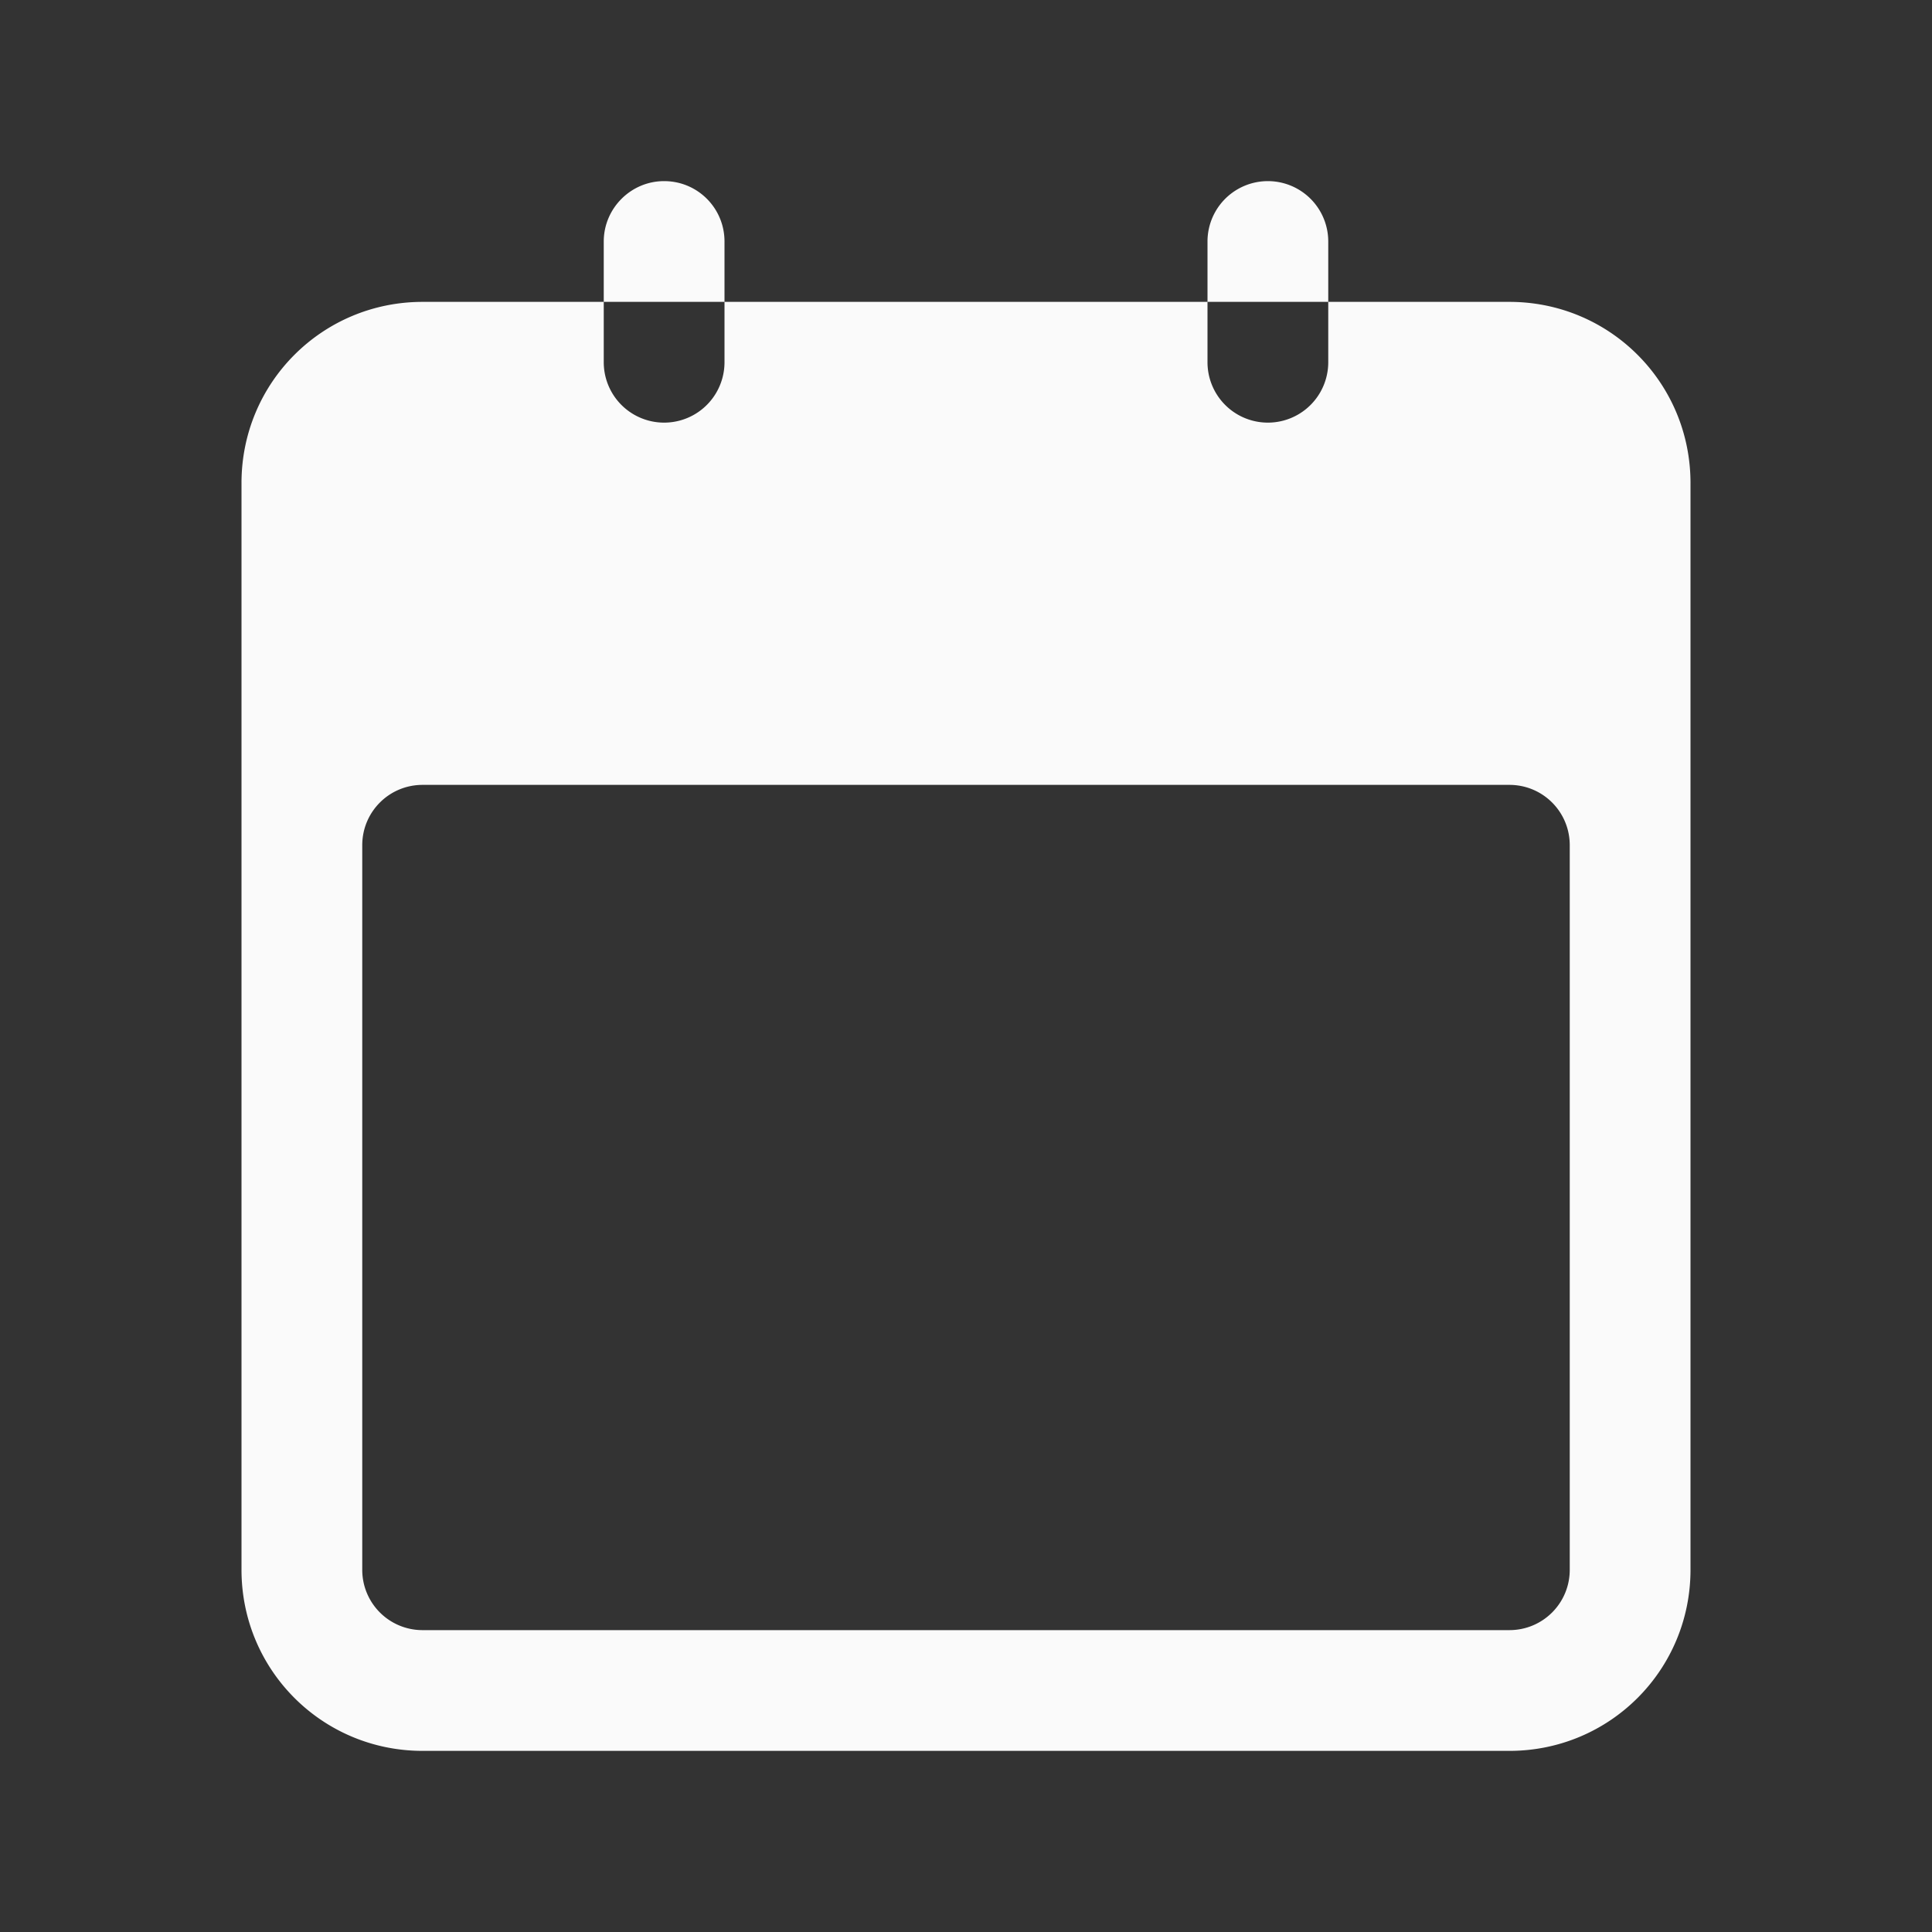 <?xml version="1.0" encoding="UTF-8" standalone="no"?>
<svg
   xmlns:dc="http://purl.org/dc/elements/1.1/"
   xmlns:cc="http://creativecommons.org/ns#"
   xmlns:rdf="http://www.w3.org/1999/02/22-rdf-syntax-ns#"
   xmlns:svg="http://www.w3.org/2000/svg"
   xmlns="http://www.w3.org/2000/svg"
   xmlns:sodipodi="http://sodipodi.sourceforge.net/DTD/sodipodi-0.dtd"
   xmlns:inkscape="http://www.inkscape.org/namespaces/inkscape"
   inkscape:version="1.0 (4035a4fb49, 2020-05-01)"
   sodipodi:docname="calendar-outline-dark.svg"
   id="svg30"
   version="1.1"
   viewBox="0 0 16 16"
   height="16"
   width="16">
  <rect x="0" y="0" width="16" height="16" fill="#333333" stroke="none"/>
  <defs
     id="defs34" />
  <sodipodi:namedview
     inkscape:current-layer="svg30"
     inkscape:window-maximized="1"
     inkscape:window-y="30"
     inkscape:window-x="0"
     inkscape:cy="9.5962386"
     inkscape:cx="6.9638167"
     inkscape:zoom="11.645165"
     showgrid="false"
     id="namedview32"
     inkscape:window-height="705"
     inkscape:window-width="1366"
     inkscape:pageshadow="2"
     inkscape:pageopacity="0"
     guidetolerance="10"
     gridtolerance="10"
     objecttolerance="10"
     borderopacity="1"
     bordercolor="#666666"
     pagecolor="#ffffff"
     inkscape:document-rotation="0" />
  <title
     id="title2">ionicons-v5-e</title>
  <path
     id="path843"
     style="isolation:auto;mix-blend-mode:normal;fill:#fafafa;fill-opacity:1;marker:none"
     overflow="visible"
     fill="#666666"
     d="m 5.5,1.5 c -0.277,0 -0.5,0.227 -0.5,0.5 v 0.5 h 1 v -0.5 c 0,-0.277 -0.223,-0.5 -0.5,-0.5 z m 0.5,1 v 0.5 a 0.5,0.5 0 1 1 -1,0 v -0.5 H 3.5 c -0.831,0 -1.5,0.669 -1.5,1.5 V 13 c 0,0.831 0.669,1.5 1.5,1.5 h 9 c 0.831,0 1.5,-0.669 1.5,-1.5 V 4 c 0,-0.831 -0.669,-1.5 -1.5,-1.5 h -1.5 v 0.5 a 0.5,0.5 0 1 1 -1,0 v -0.5 z m 4,0 h 1 v -0.5 a 0.5,0.5 0 1 0 -1,0 z M 3.5,6.5 h 9 c 0.277,0 0.5,0.223 0.5,0.5 V 13 c 0,0.277 -0.223,0.5 -0.5,0.5 H 3.5 A 0.499,0.499 0 0 1 3,13 V 7 c 0,-0.277 0.223,-0.5 0.5,-0.5 z"
     color="#bebebe" />
</svg>
